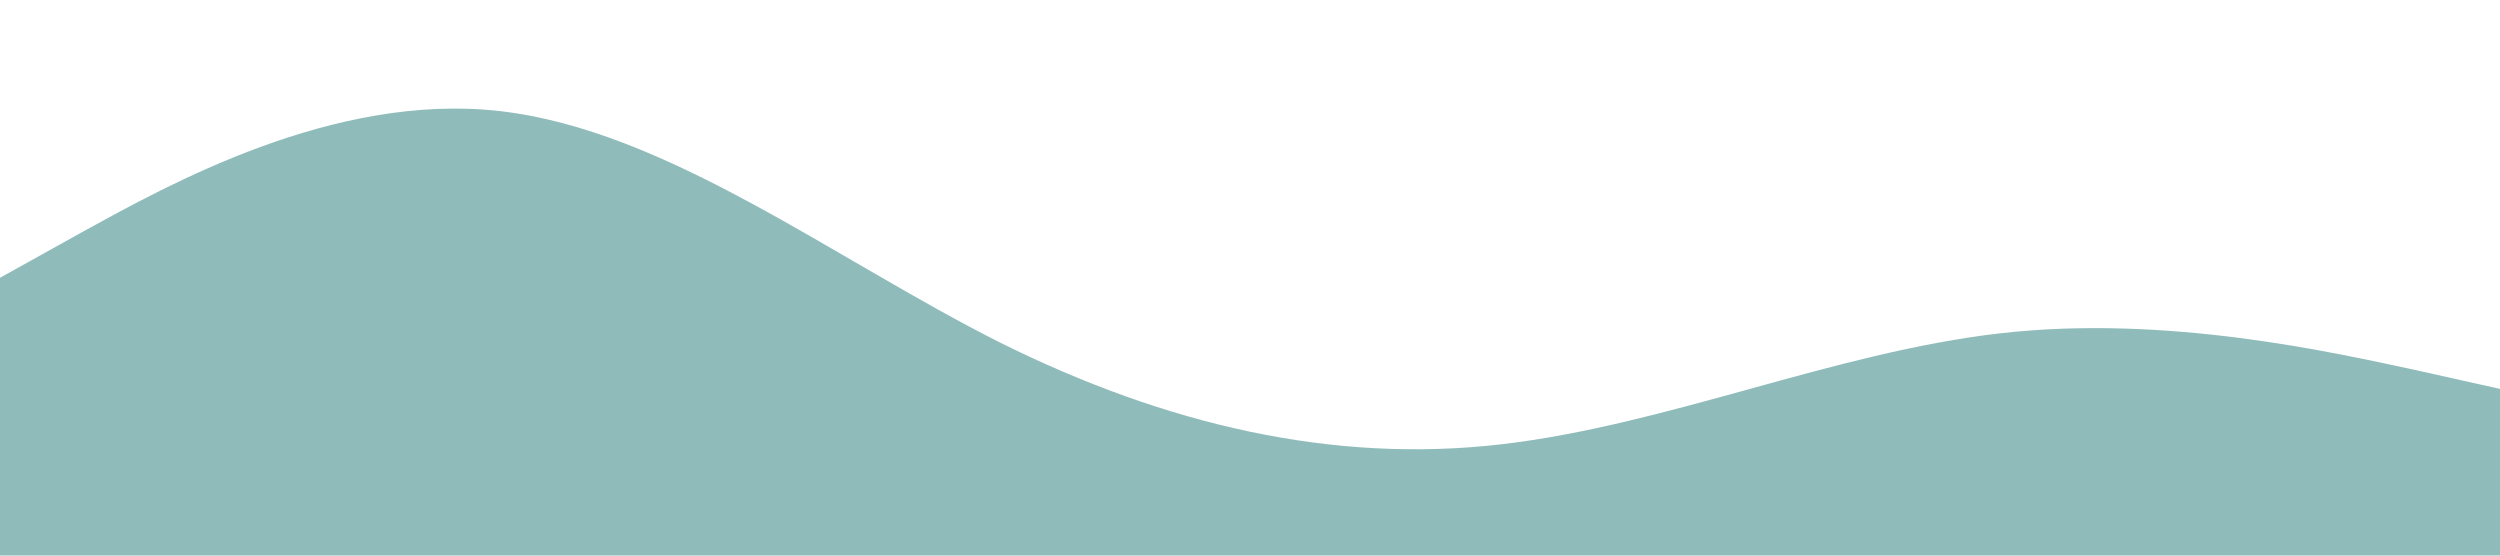 <?xml version="1.0" standalone="no"?><svg xmlns="http://www.w3.org/2000/svg" viewBox="0 0 1440 320"><path fill="#8fbcbb" fill-opacity="1" d="M0,160L48,133.3C96,107,192,53,288,64C384,75,480,149,576,197.3C672,245,768,267,864,256C960,245,1056,203,1152,192C1248,181,1344,203,1392,213.3L1440,224L1440,320L1392,320C1344,320,1248,320,1152,320C1056,320,960,320,864,320C768,320,672,320,576,320C480,320,384,320,288,320C192,320,96,320,48,320L0,320Z"></path></svg>
